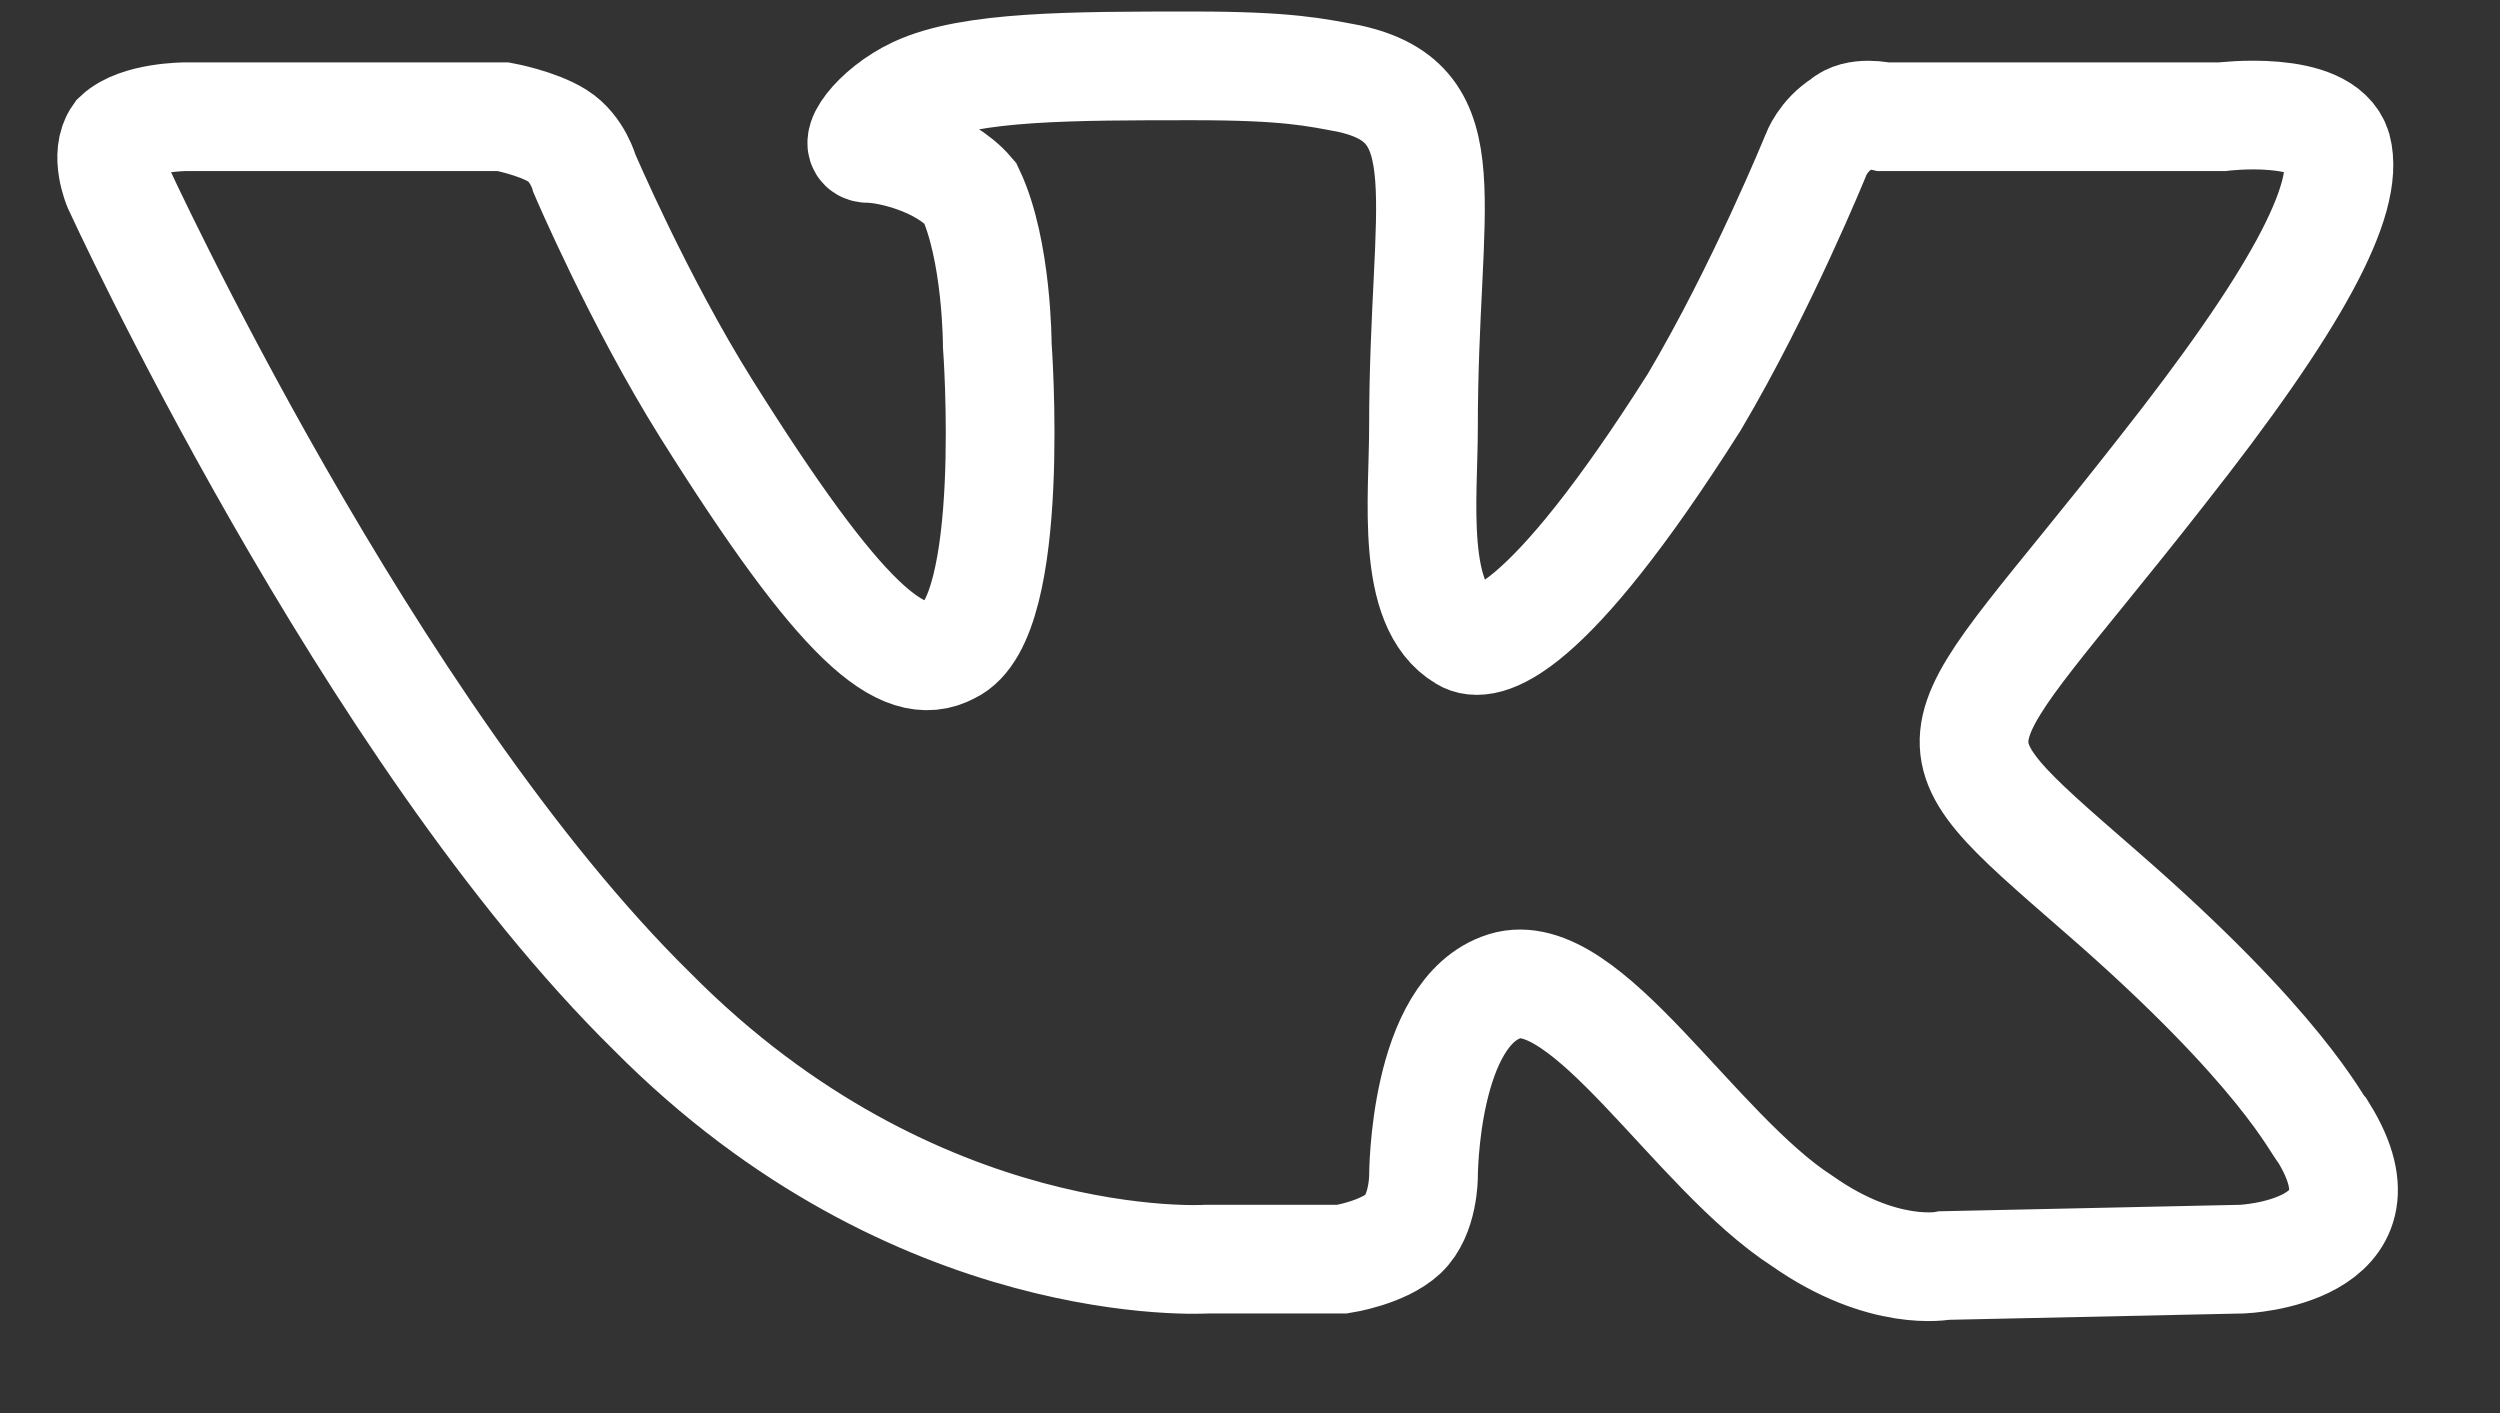 <svg width="23" height="13" viewBox="0 0 23 13" fill="none" xmlns="http://www.w3.org/2000/svg">
<rect x="0" y="0" width="23" height="13" fill="#333333" stroke="none"/>
<path fill-rule="evenodd" clip-rule="evenodd" d="M11.104 11.584H12.349C12.349 11.584 12.723 11.526 12.91 11.351C13.096 11.176 13.096 10.825 13.096 10.825C13.096 10.825 13.096 9.307 13.843 9.073C14.59 8.84 15.586 10.592 16.582 11.234C17.329 11.759 17.889 11.643 17.889 11.643L20.628 11.584C20.628 11.584 22.06 11.526 21.375 10.416C21.313 10.358 21.002 9.657 19.321 8.198C17.578 6.679 17.827 6.971 19.881 4.344C21.126 2.767 21.624 1.833 21.5 1.366C21.375 0.957 20.442 1.074 20.442 1.074H17.329C17.329 1.074 17.08 1.015 16.956 1.132C16.769 1.249 16.707 1.424 16.707 1.424C16.707 1.424 16.209 2.65 15.586 3.701C14.217 5.862 13.657 5.979 13.47 5.862C12.972 5.57 13.096 4.577 13.096 3.935C13.096 1.833 13.47 0.957 12.412 0.723C12.1 0.665 11.851 0.606 10.98 0.606C9.86 0.606 8.926 0.606 8.428 0.84C8.054 1.015 7.805 1.366 7.992 1.366C8.179 1.366 8.677 1.482 8.926 1.774C9.175 2.3 9.175 3.176 9.175 3.176C9.175 3.176 9.362 5.687 8.739 5.979C8.303 6.212 7.743 5.745 6.498 3.76C5.876 2.767 5.378 1.599 5.378 1.599C5.378 1.599 5.315 1.366 5.129 1.249C4.942 1.132 4.631 1.074 4.631 1.074H1.705C1.705 1.074 1.269 1.074 1.083 1.249C0.958 1.424 1.083 1.716 1.083 1.716C1.083 1.716 3.386 6.738 6 9.307C8.428 11.759 11.104 11.584 11.104 11.584V11.584Z" stroke="#FFFFFF"/>
</svg>
